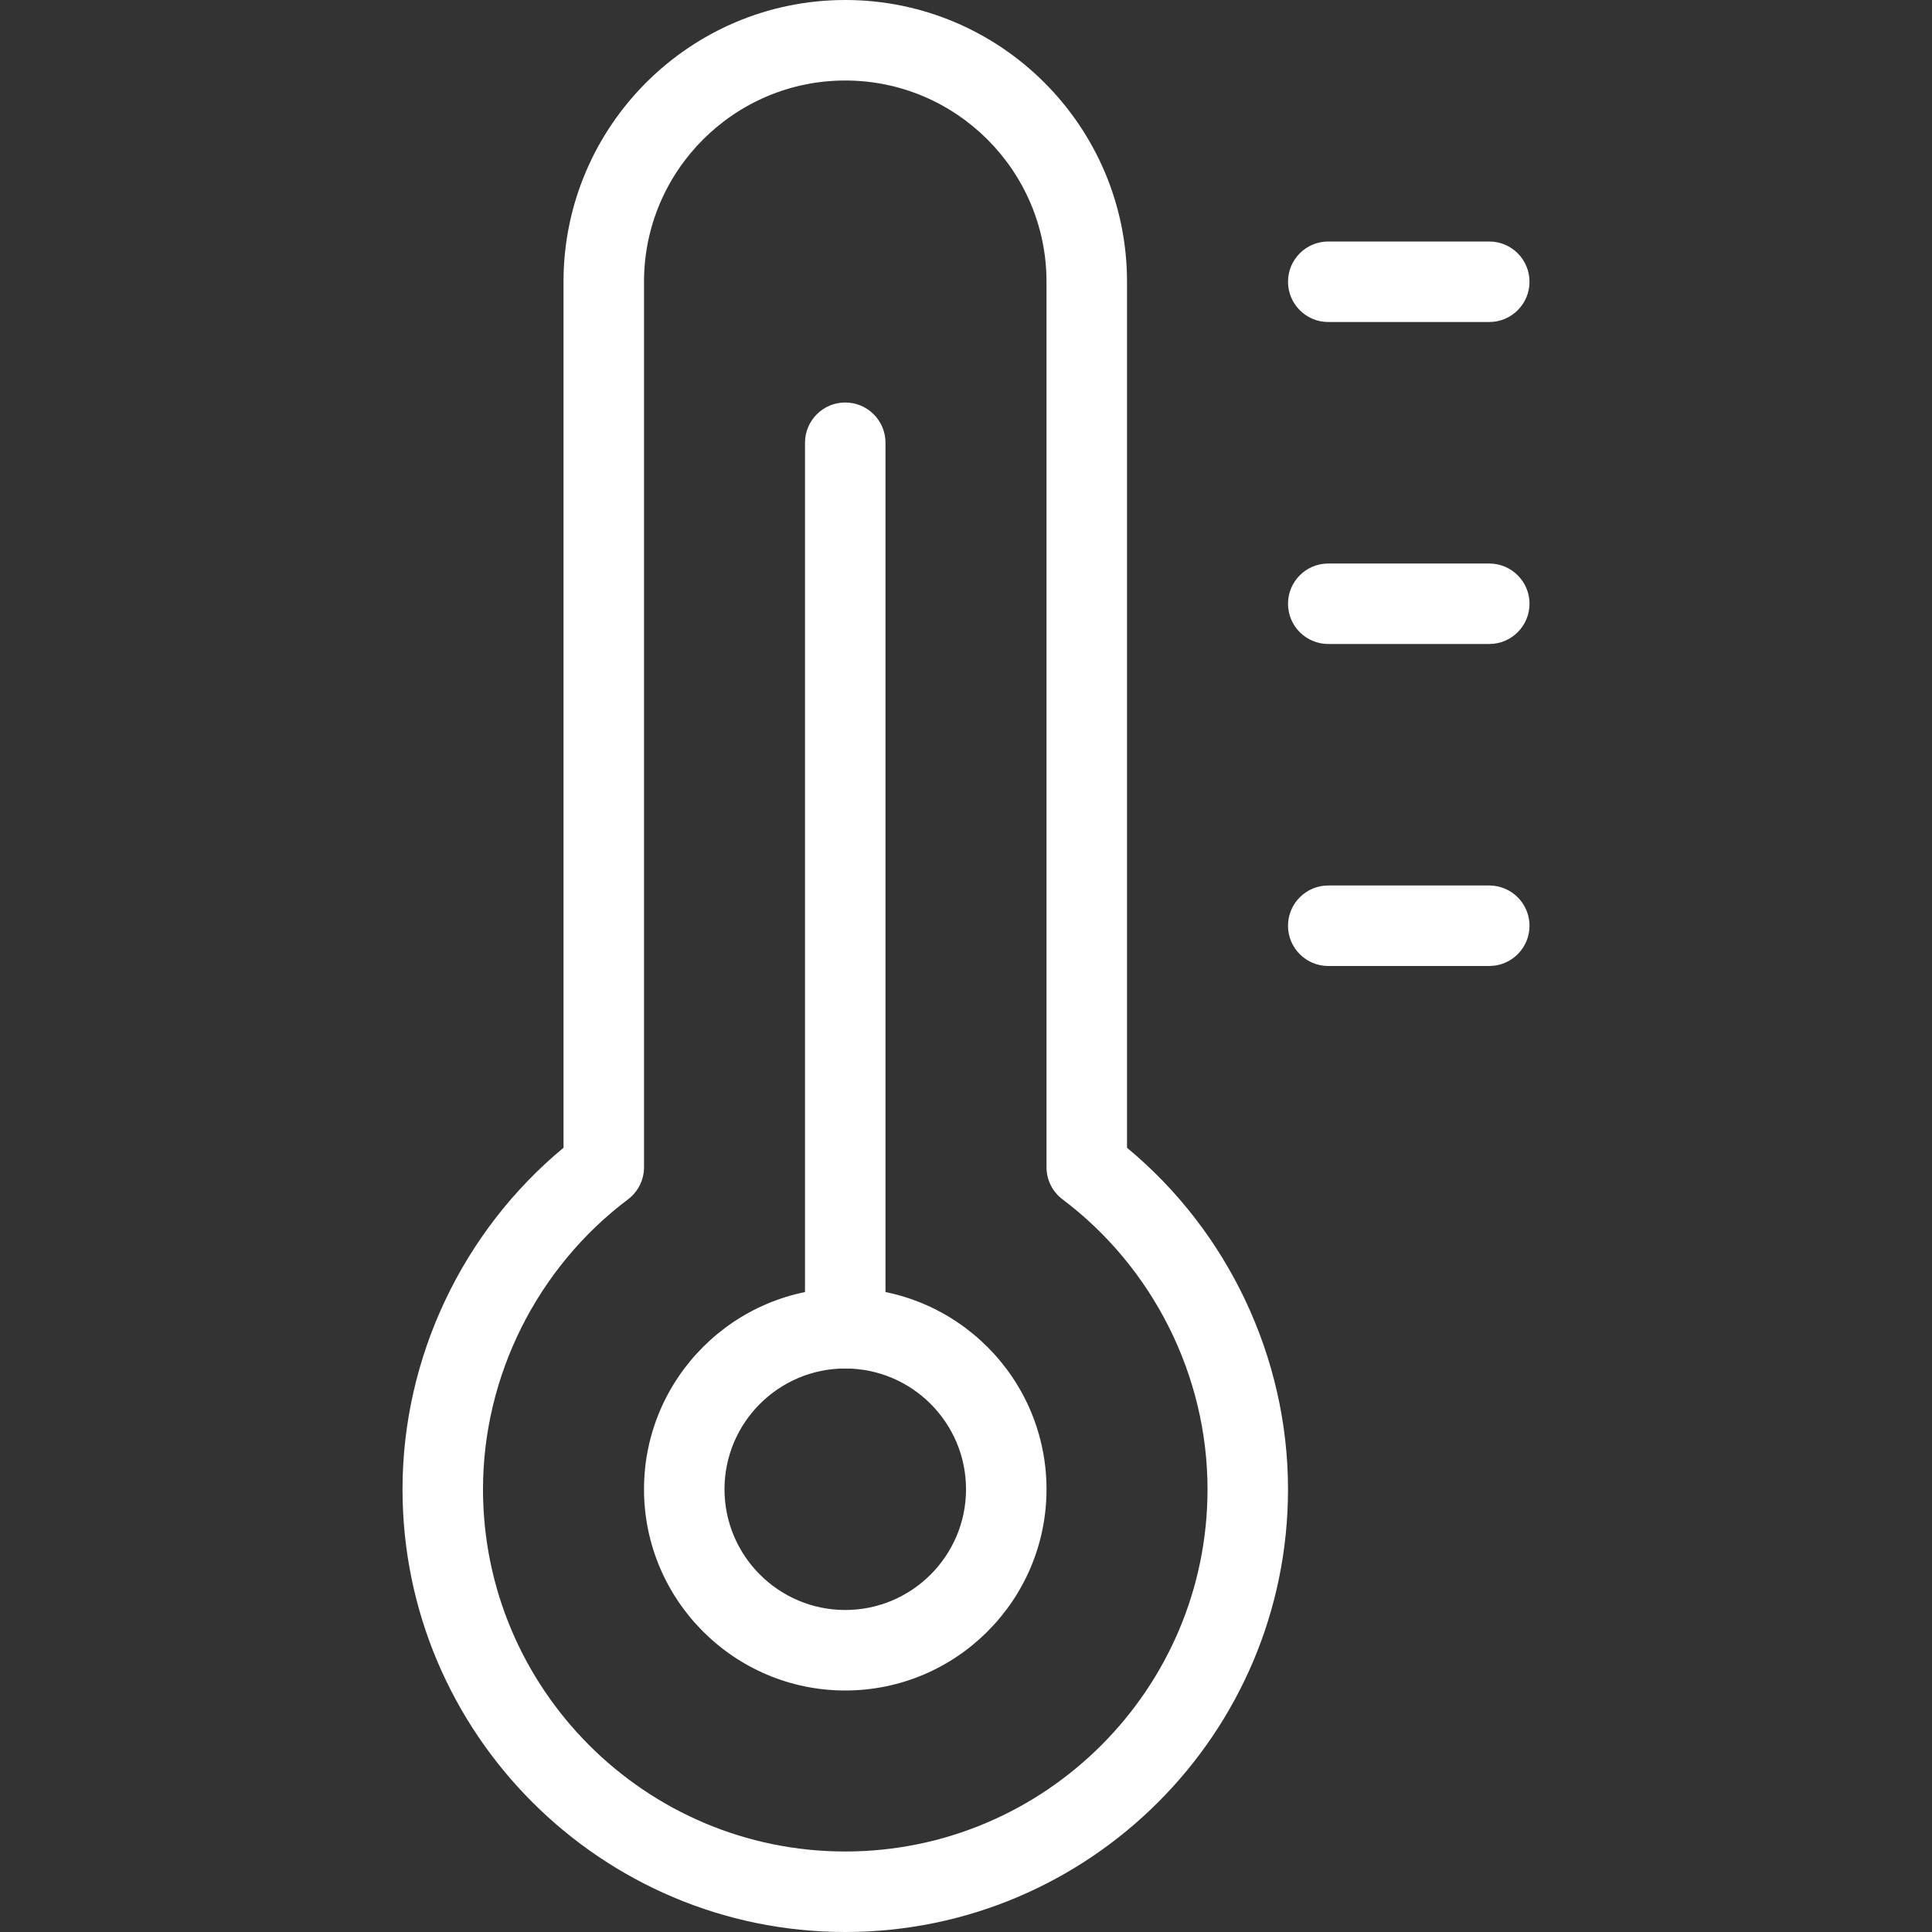 <svg width="70" height="70" viewBox="0 0 70 70" fill="none" xmlns="http://www.w3.org/2000/svg">
<rect x="0" y="0" width="70" height="70" fill="#333333" stroke="none"/>
<path d="M30.625 70C21.779 70 14.584 62.802 14.584 53.958C14.584 49.193 16.751 44.622 20.417 41.586V10.208C20.417 4.579 24.996 0 30.625 0C36.255 0 40.834 4.579 40.834 10.208V41.586C44.5 44.622 46.667 49.193 46.667 53.958C46.667 62.802 39.472 70 30.625 70ZM30.625 2.917C26.606 2.917 23.334 6.189 23.334 10.208V42.292C23.334 42.75 23.118 43.181 22.753 43.455C19.463 45.932 17.5 49.858 17.5 53.958C17.5 61.195 23.389 67.083 30.625 67.083C37.862 67.083 43.751 61.195 43.751 53.958C43.751 49.858 41.788 45.932 38.498 43.455C38.133 43.181 37.917 42.75 37.917 42.292V10.208C37.917 6.189 34.645 2.917 30.625 2.917Z" fill="white"/>
<path d="M30.625 61.25C26.606 61.25 23.334 57.98 23.334 53.958C23.334 49.936 26.606 46.667 30.625 46.667C34.645 46.667 37.917 49.936 37.917 53.958C37.917 57.98 34.645 61.25 30.625 61.25ZM30.625 49.583C28.213 49.583 26.25 51.546 26.25 53.958C26.25 56.37 28.213 58.333 30.625 58.333C33.038 58.333 35.001 56.37 35.001 53.958C35.001 51.546 33.038 49.583 30.625 49.583Z" fill="white"/>
<path d="M30.625 49.583C29.82 49.583 29.167 48.93 29.167 48.125V16.042C29.167 15.237 29.82 14.583 30.625 14.583C31.43 14.583 32.083 15.237 32.083 16.042V48.125C32.083 48.93 31.43 49.583 30.625 49.583Z" fill="white"/>
<path d="M53.958 11.667H48.125C47.32 11.667 46.667 11.013 46.667 10.208C46.667 9.403 47.32 8.75 48.125 8.75H53.958C54.763 8.75 55.417 9.403 55.417 10.208C55.417 11.013 54.763 11.667 53.958 11.667Z" fill="white"/>
<path d="M53.958 23.333H48.125C47.32 23.333 46.667 22.68 46.667 21.875C46.667 21.07 47.32 20.417 48.125 20.417H53.958C54.763 20.417 55.417 21.07 55.417 21.875C55.417 22.68 54.763 23.333 53.958 23.333Z" fill="white"/>
<path d="M53.958 35H48.125C47.32 35 46.667 34.347 46.667 33.542C46.667 32.737 47.32 32.083 48.125 32.083H53.958C54.763 32.083 55.417 32.737 55.417 33.542C55.417 34.347 54.763 35 53.958 35Z" fill="white"/>
</svg>
